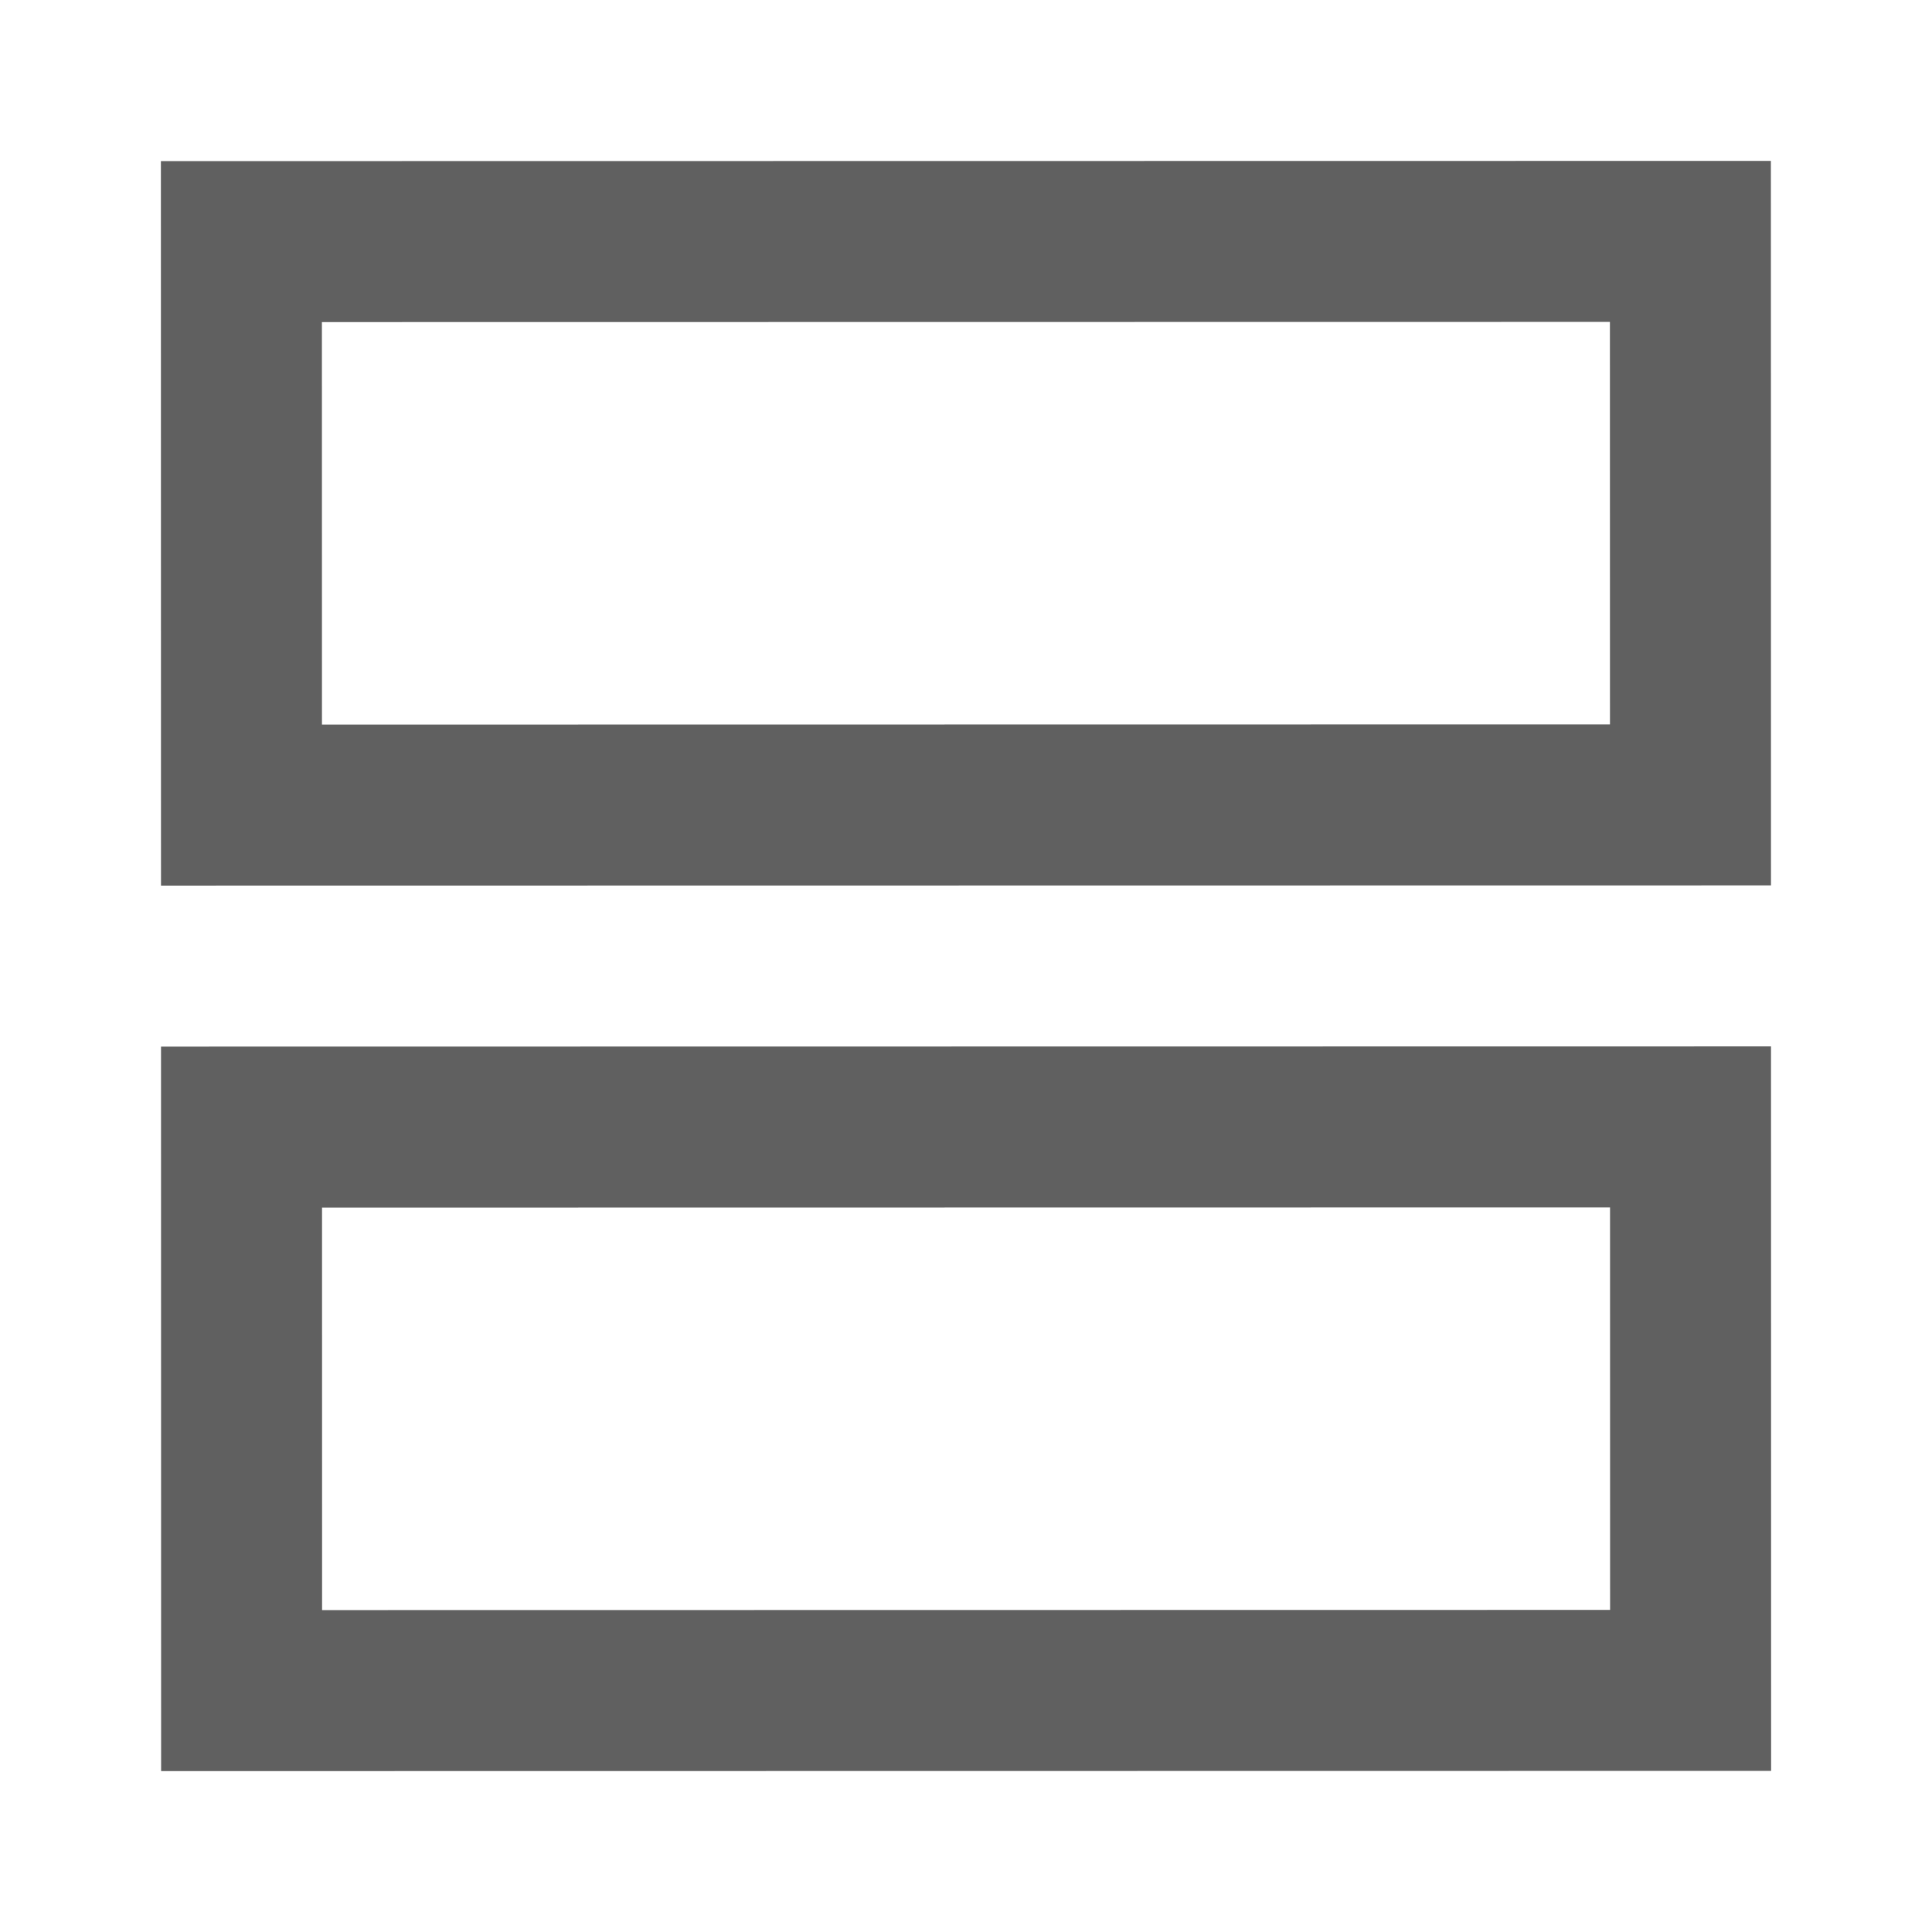 <svg xmlns="http://www.w3.org/2000/svg" viewBox="0 0 24 24" width="24" height="24"><path fill="none" d="M0 0h24v24H0z"/><path transform="rotate(89.992 12,12) " id="svg_1" d="m2,2l0,20l9,0l0,-20l-9,0zm11,0l0,20l9,0l0,-20l-9,0zm-9,2l5,0l0,16l-5,0l0,-16zm11,0l5,0l0,16l-5,0l0,-16z" fill="#606060"/></svg>